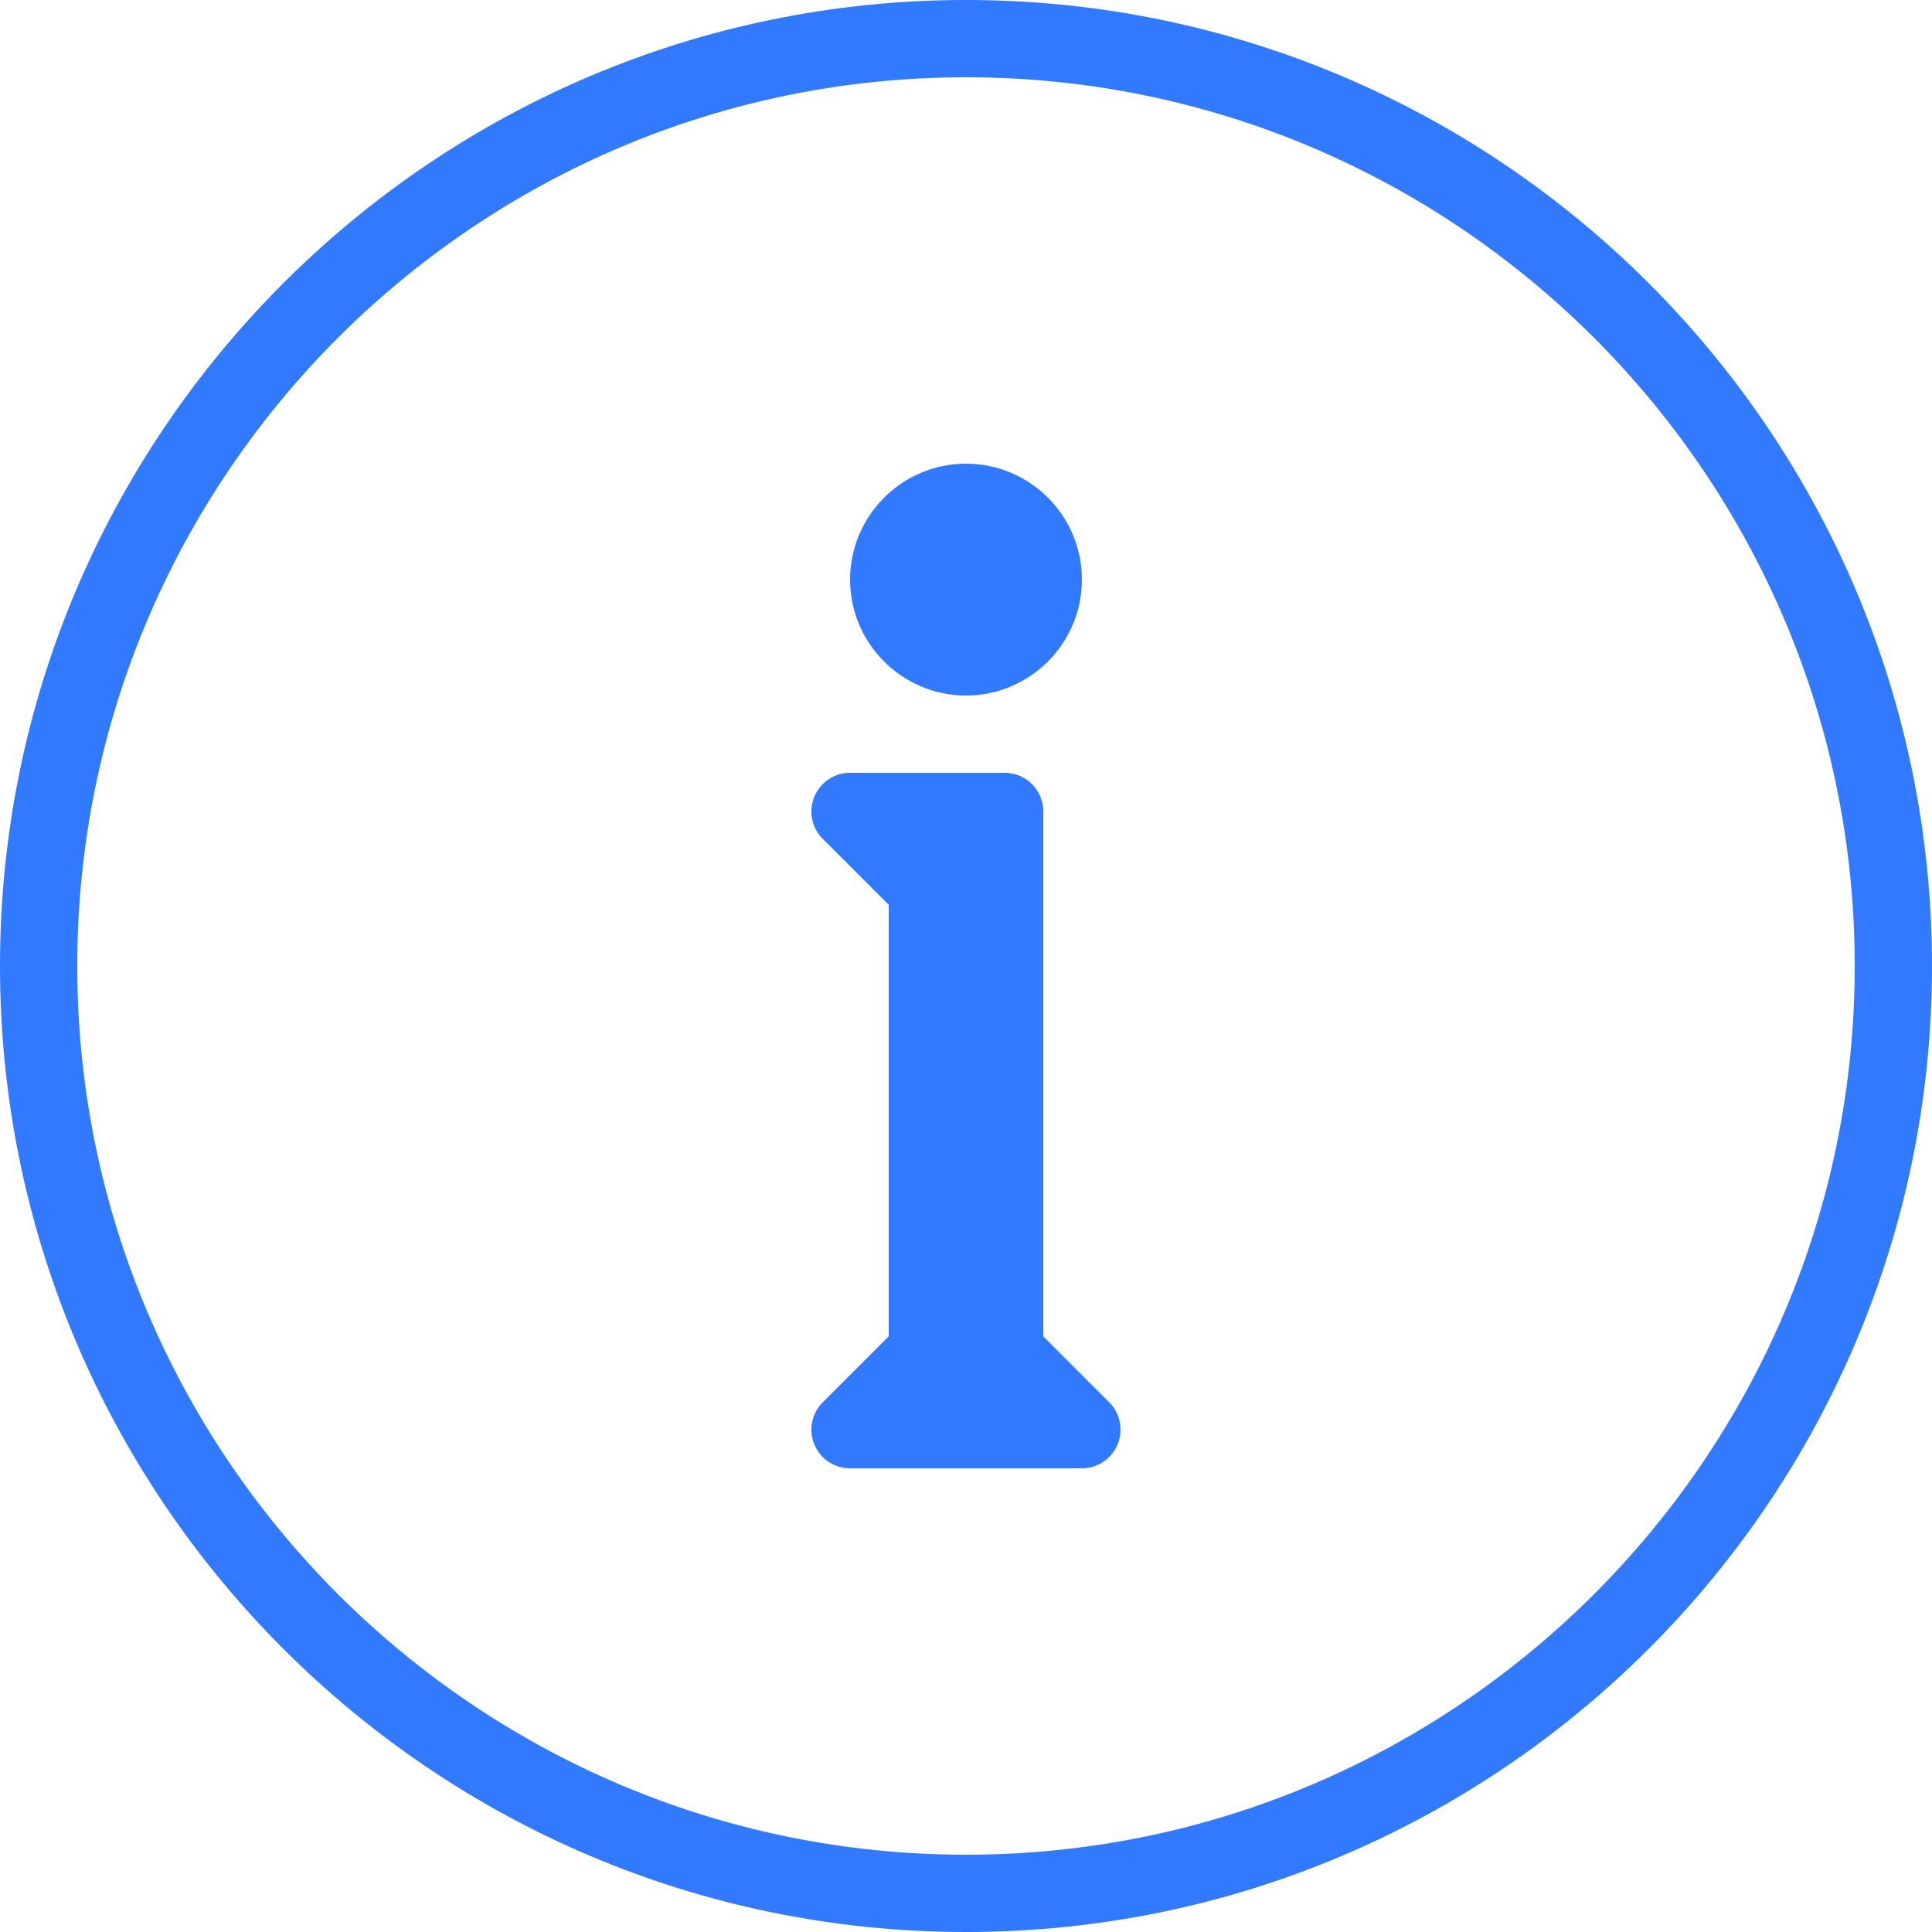 <svg fill="#3179ff" xmlns="http://www.w3.org/2000/svg" viewBox="0 0 512 512" style="enable-background:new 0 0 512 512" xml:space="preserve"><path d="M256 133.12c-11.305 0-20.48 9.175-20.48 20.48s9.175 20.48 20.48 20.48 20.48-9.175 20.48-20.48-9.175-20.48-20.48-20.48z"/><path d="M256 122.88c-16.937 0-30.72 13.783-30.72 30.72s13.783 30.72 30.72 30.72 30.72-13.783 30.72-30.72-13.783-30.72-30.72-30.72zm0 40.96c-5.652 0-10.24-4.587-10.24-10.24 0-5.652 4.588-10.24 10.24-10.24s10.24 4.588 10.24 10.24c0 5.653-4.588 10.24-10.24 10.24zM245.76 215.04h20.48v163.84h-20.48z"/><path d="M266.24 204.8h-20.48c-5.652 0-10.24 4.588-10.24 10.24v163.84c0 5.652 4.588 10.24 10.24 10.24h20.48c5.652 0 10.24-4.588 10.24-10.24V215.04c0-5.652-4.588-10.24-10.24-10.24z"/><path d="m256 348.16-30.72 30.72h61.44z"/><path d="m293.949 371.63-30.72-30.72c-3.994-3.994-10.486-3.994-14.479 0l-30.72 30.72a10.218 10.218 0 0 0-2.212 11.162 10.24 10.24 0 0 0 9.462 6.328h61.44c4.137 0 7.844-2.499 9.441-6.328a10.216 10.216 0 0 0-2.212-11.162zm-43.95-2.99 6.001-6.001 6.001 6.001h-12.002zM225.28 215.04 256 245.76v-30.72z"/><path d="M256 204.8h-30.72a10.24 10.24 0 0 0-9.462 6.328 10.218 10.218 0 0 0 2.212 11.162l30.72 30.72A10.317 10.317 0 0 0 256 256c1.311 0 2.642-.246 3.912-.778a10.24 10.24 0 0 0 6.328-9.462v-30.72c0-5.652-4.588-10.24-10.24-10.24z"/><path d="M256 0C114.831 0 0 114.831 0 256s114.831 256 256 256 256-114.831 256-256S397.169 0 256 0zm0 491.52C126.136 491.52 20.48 385.864 20.48 256S126.136 20.48 256 20.48 491.52 126.136 491.52 256 385.864 491.52 256 491.52z"/></svg>